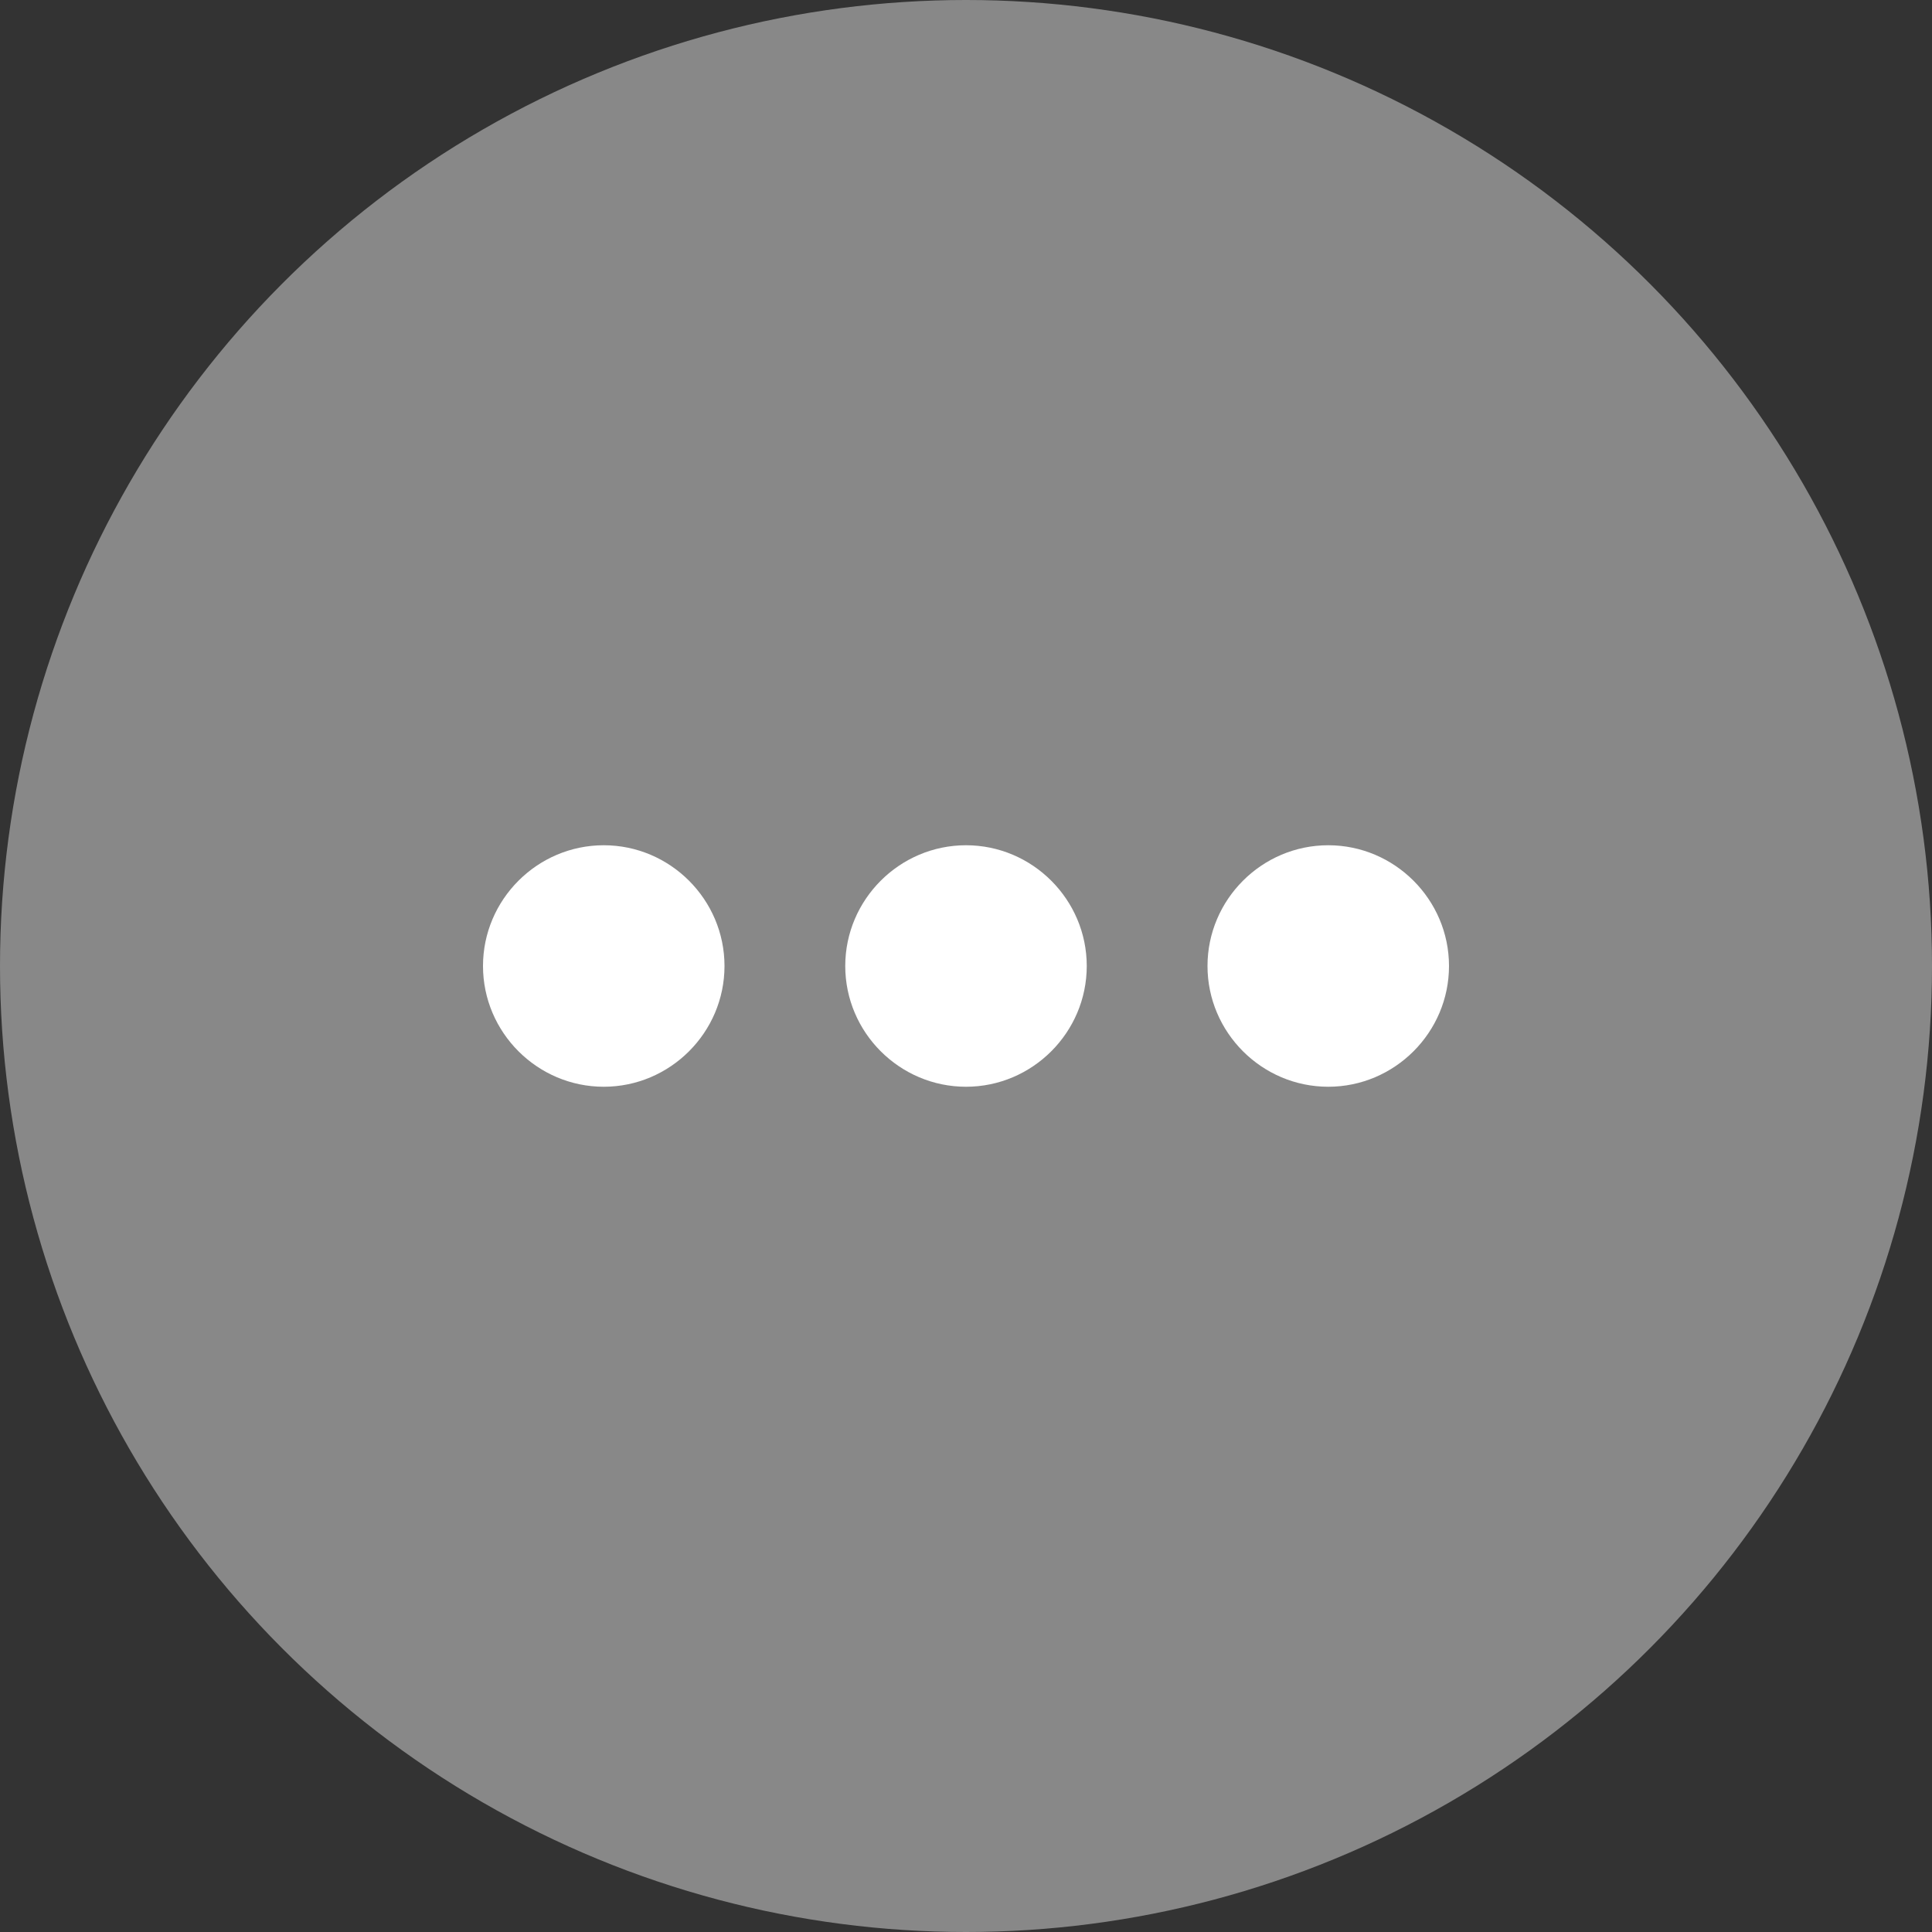 <svg width="48" height="48" viewBox="0 0 48 48" fill="none" xmlns="http://www.w3.org/2000/svg">
<rect x="0" y="0" width="48" height="48" fill="#333333" stroke="none"/>
<circle cx="24" cy="24" r="24" fill="#888888"/>
<path d="M24 21C22.35 21 21 22.35 21 24C21 25.65 22.35 27 24 27C25.65 27 27 25.65 27 24C27 22.35 25.65 21 24 21ZM33 21C31.35 21 30 22.35 30 24C30 25.65 31.35 27 33 27C34.65 27 36 25.65 36 24C36 22.35 34.65 21 33 21ZM15 21C13.35 21 12 22.35 12 24C12 25.65 13.35 27 15 27C16.65 27 18 25.65 18 24C18 22.35 16.65 21 15 21Z" fill="white"/>
</svg>

